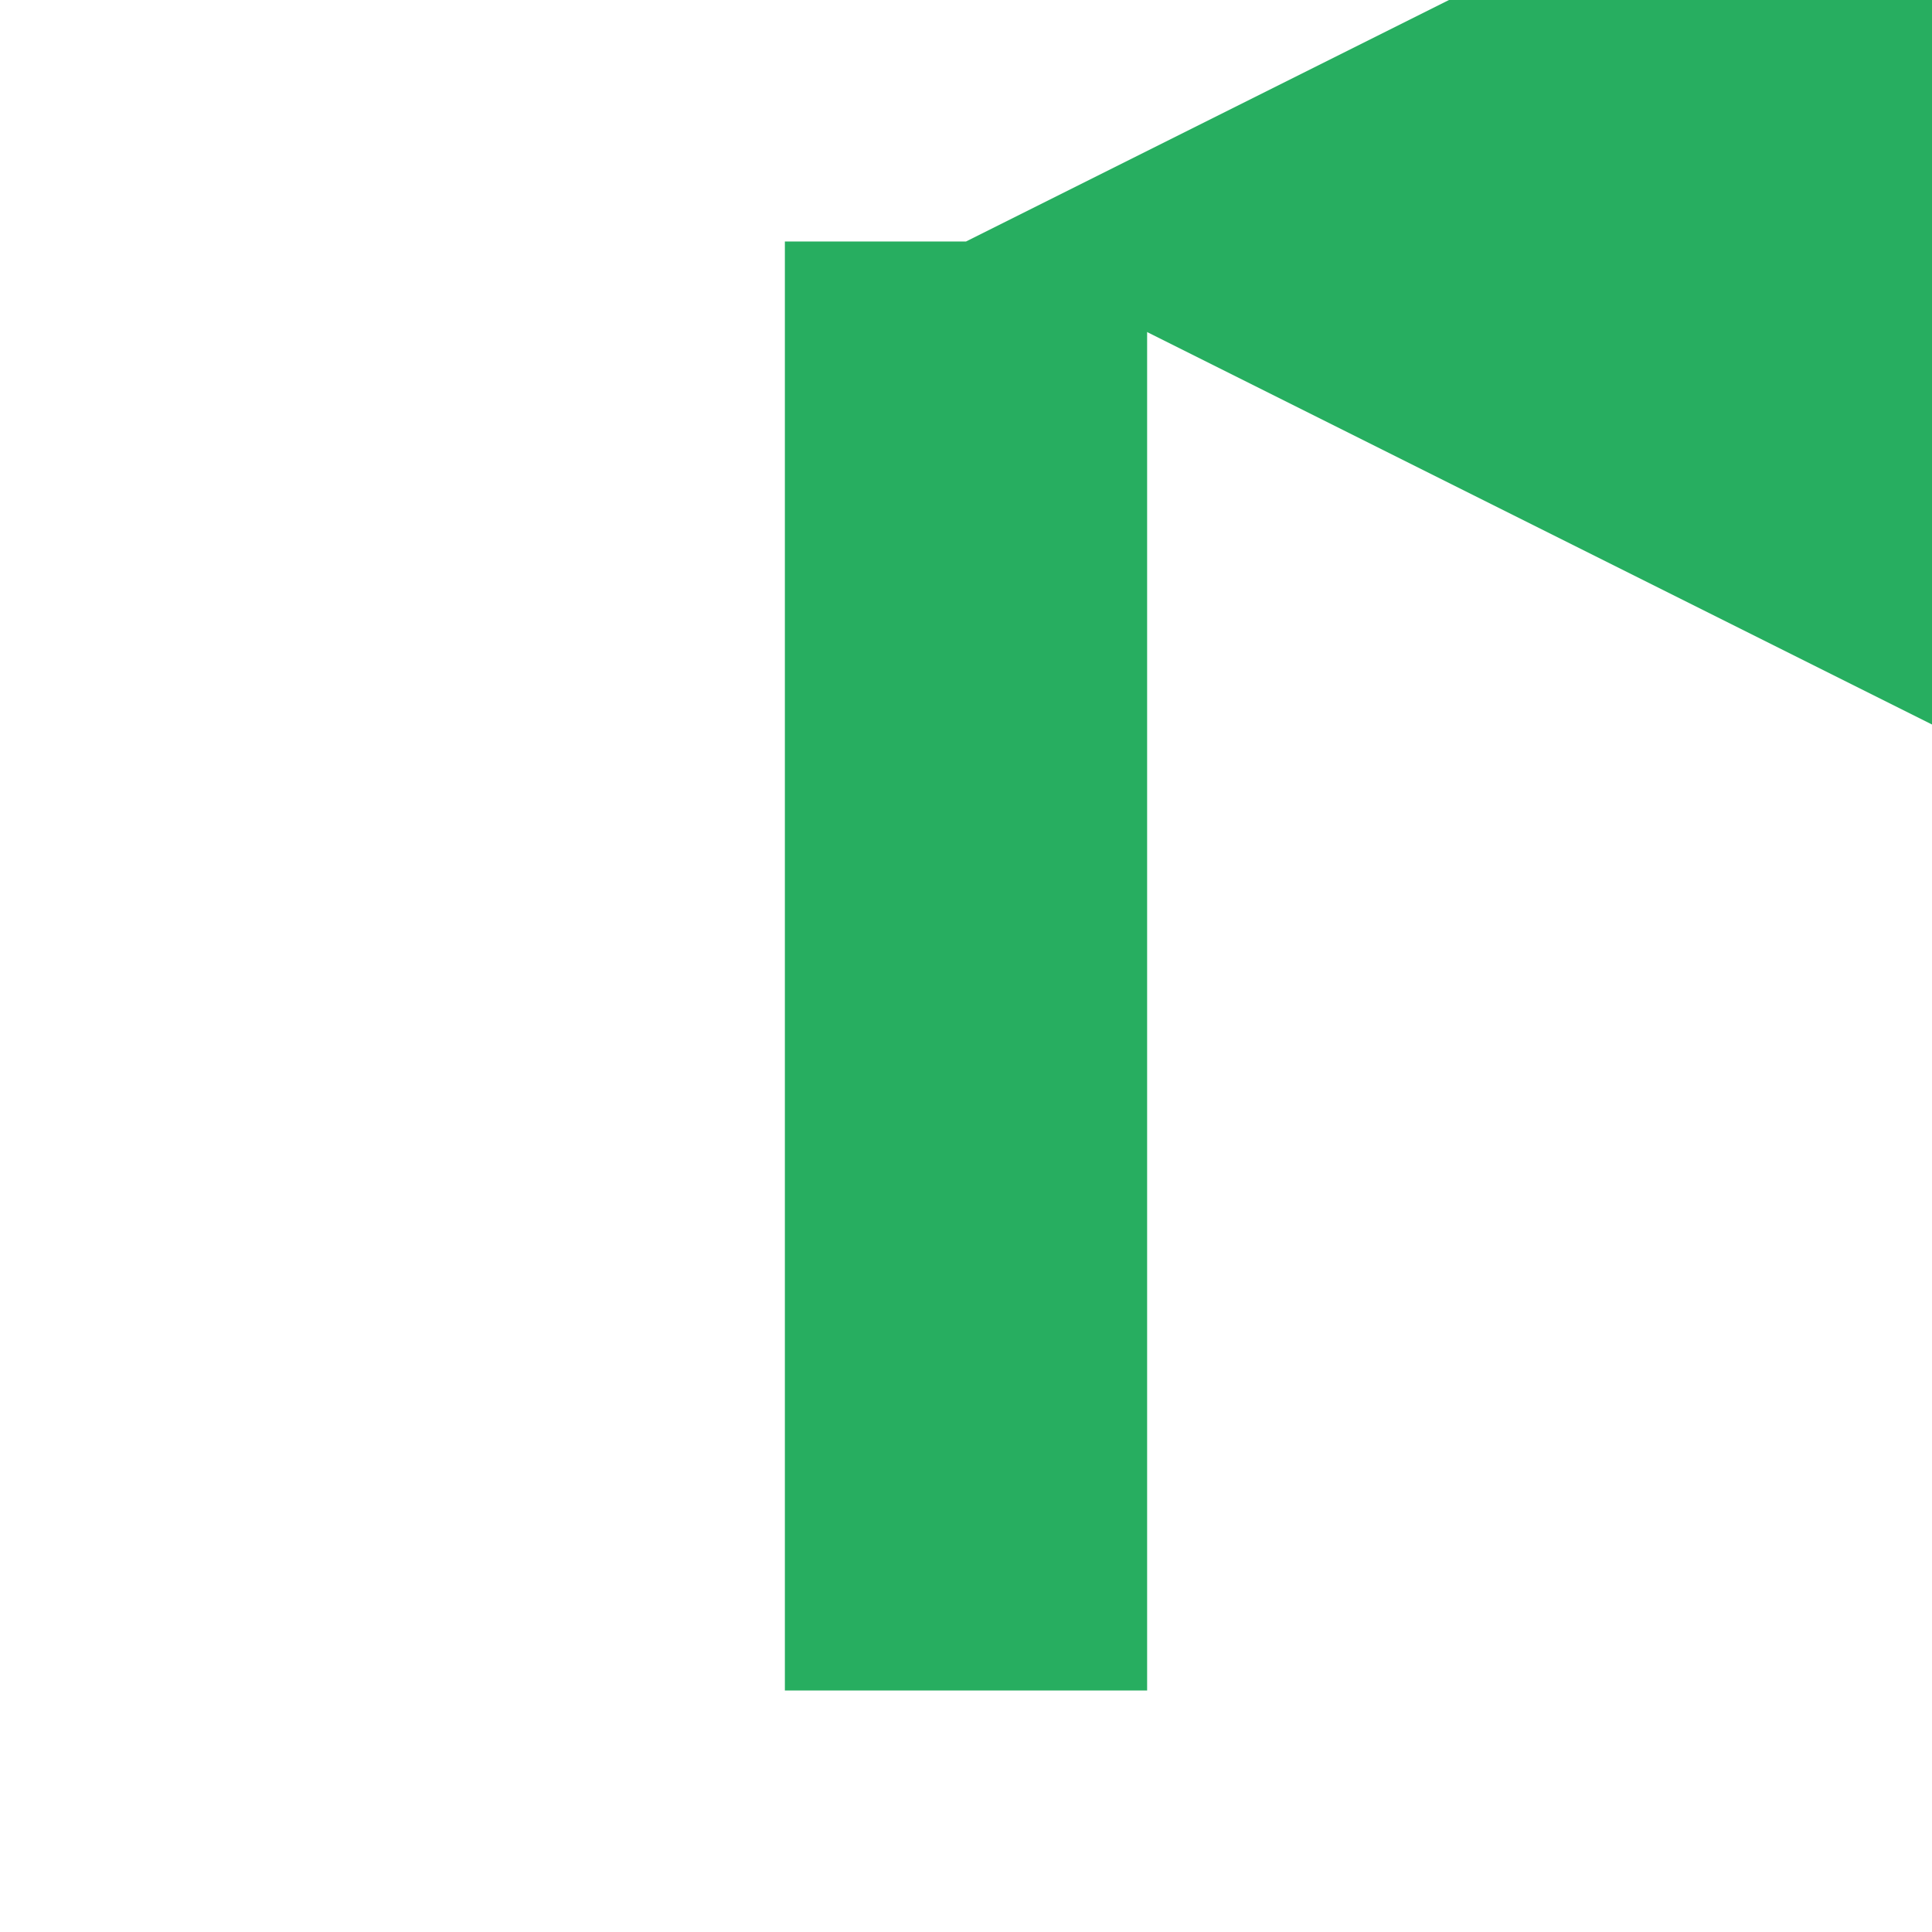 <?xml version="1.0" encoding="UTF-8"?>
<svg width="16" height="16" viewBox="0 0 16 16" xmlns="http://www.w3.org/2000/svg">
  <defs>
    <marker id="arrowY" markerWidth="4" markerHeight="4" refX="2" refY="0" orient="auto" markerUnits="strokeWidth">
      <polygon points="0,4 4,4 2,0" fill="#27ae60" stroke="none"/>
    </marker>
  </defs>
  <line x1="8" y1="14" x2="8" y2="2" stroke="#27ae60" stroke-width="3" marker-end="url(#arrowY)"/>
</svg> 